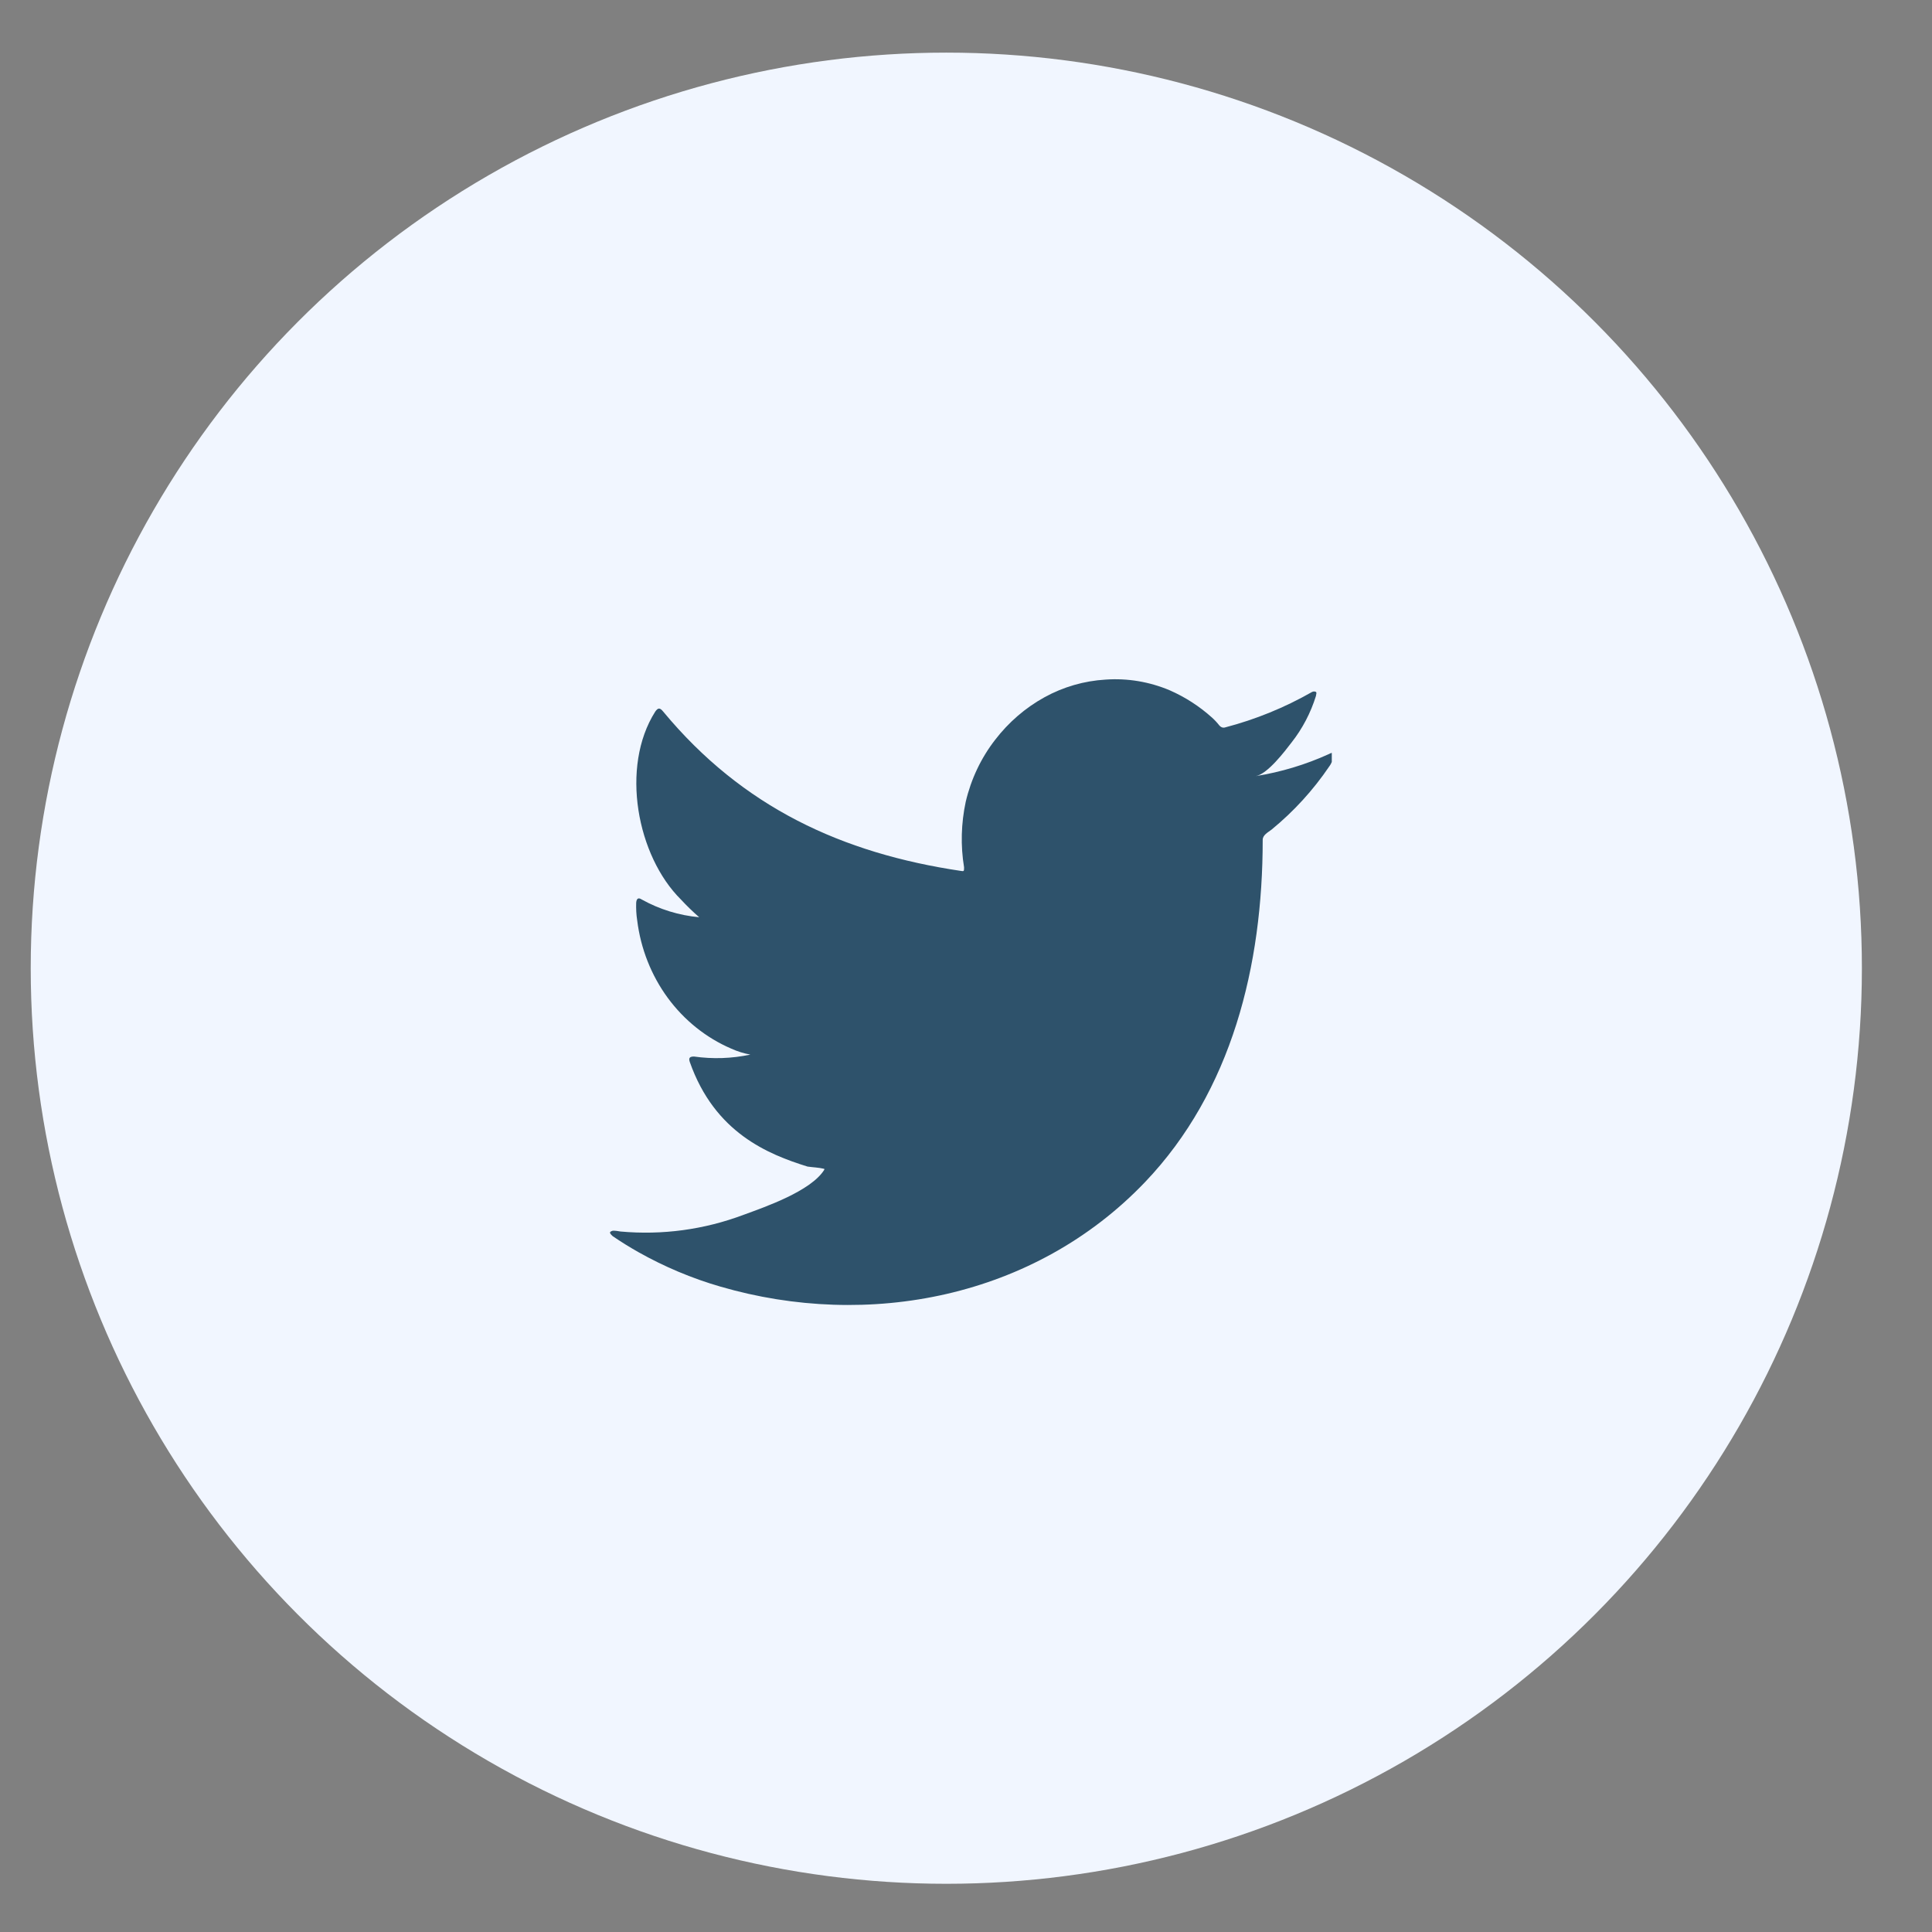 <svg width="21" height="21" viewBox="0 0 21 21" fill="none" xmlns="http://www.w3.org/2000/svg">
<rect x="0" y="0" width="21" height="21" fill="#808080" stroke="none"/>
<circle cx="10.286" cy="10.524" r="9.952" fill="#F1F6FF"/>
<g clip-path="url(#clip0_14_144)">
<path d="M14.443 8.197C14.19 8.312 13.923 8.392 13.65 8.436C13.778 8.413 13.964 8.168 14.039 8.07C14.157 7.92 14.247 7.748 14.304 7.564C14.304 7.55 14.315 7.531 14.304 7.521C14.298 7.518 14.291 7.516 14.283 7.516C14.276 7.516 14.269 7.518 14.262 7.521C13.964 7.691 13.648 7.82 13.319 7.906C13.308 7.91 13.296 7.91 13.285 7.907C13.273 7.903 13.263 7.896 13.255 7.887C13.23 7.855 13.203 7.826 13.173 7.799C13.036 7.676 12.882 7.577 12.716 7.504C12.494 7.41 12.255 7.37 12.016 7.387C11.784 7.401 11.558 7.466 11.353 7.579C11.146 7.693 10.964 7.85 10.817 8.041C10.664 8.238 10.555 8.468 10.497 8.715C10.447 8.949 10.44 9.191 10.479 9.427C10.479 9.467 10.479 9.473 10.448 9.467C9.154 9.275 8.072 8.776 7.209 7.735C7.173 7.691 7.153 7.691 7.122 7.735C6.74 8.338 6.924 9.304 7.401 9.777C7.464 9.845 7.531 9.91 7.6 9.97C7.382 9.95 7.169 9.885 6.975 9.777C6.937 9.752 6.919 9.768 6.915 9.812C6.913 9.876 6.916 9.941 6.926 10.004C6.964 10.311 7.079 10.602 7.258 10.846C7.438 11.091 7.676 11.281 7.948 11.398C8.014 11.428 8.084 11.45 8.156 11.463C7.954 11.506 7.748 11.513 7.544 11.484C7.498 11.484 7.482 11.498 7.498 11.544C7.769 12.314 8.35 12.547 8.777 12.68C8.836 12.689 8.894 12.689 8.96 12.705C8.96 12.705 8.96 12.705 8.96 12.714C8.816 12.947 8.313 13.12 8.081 13.205C7.653 13.366 7.198 13.427 6.745 13.386C6.674 13.374 6.659 13.374 6.639 13.386C6.619 13.398 6.639 13.417 6.659 13.436C6.751 13.499 6.842 13.555 6.937 13.609C7.221 13.769 7.52 13.895 7.831 13.985C9.434 14.452 11.241 14.11 12.446 12.849C13.39 11.86 13.725 10.495 13.725 9.129C13.725 9.075 13.785 9.046 13.822 9.017C14.061 8.821 14.273 8.59 14.449 8.33C14.477 8.293 14.492 8.246 14.491 8.199C14.476 8.176 14.476 8.182 14.443 8.197Z" fill="#2E526B"/>
</g>
<defs>
<clipPath id="clip0_14_144">
<rect width="7.857" height="6.81" fill="white" transform="translate(6.619 7.381)"/>
</clipPath>
</defs>
</svg>
